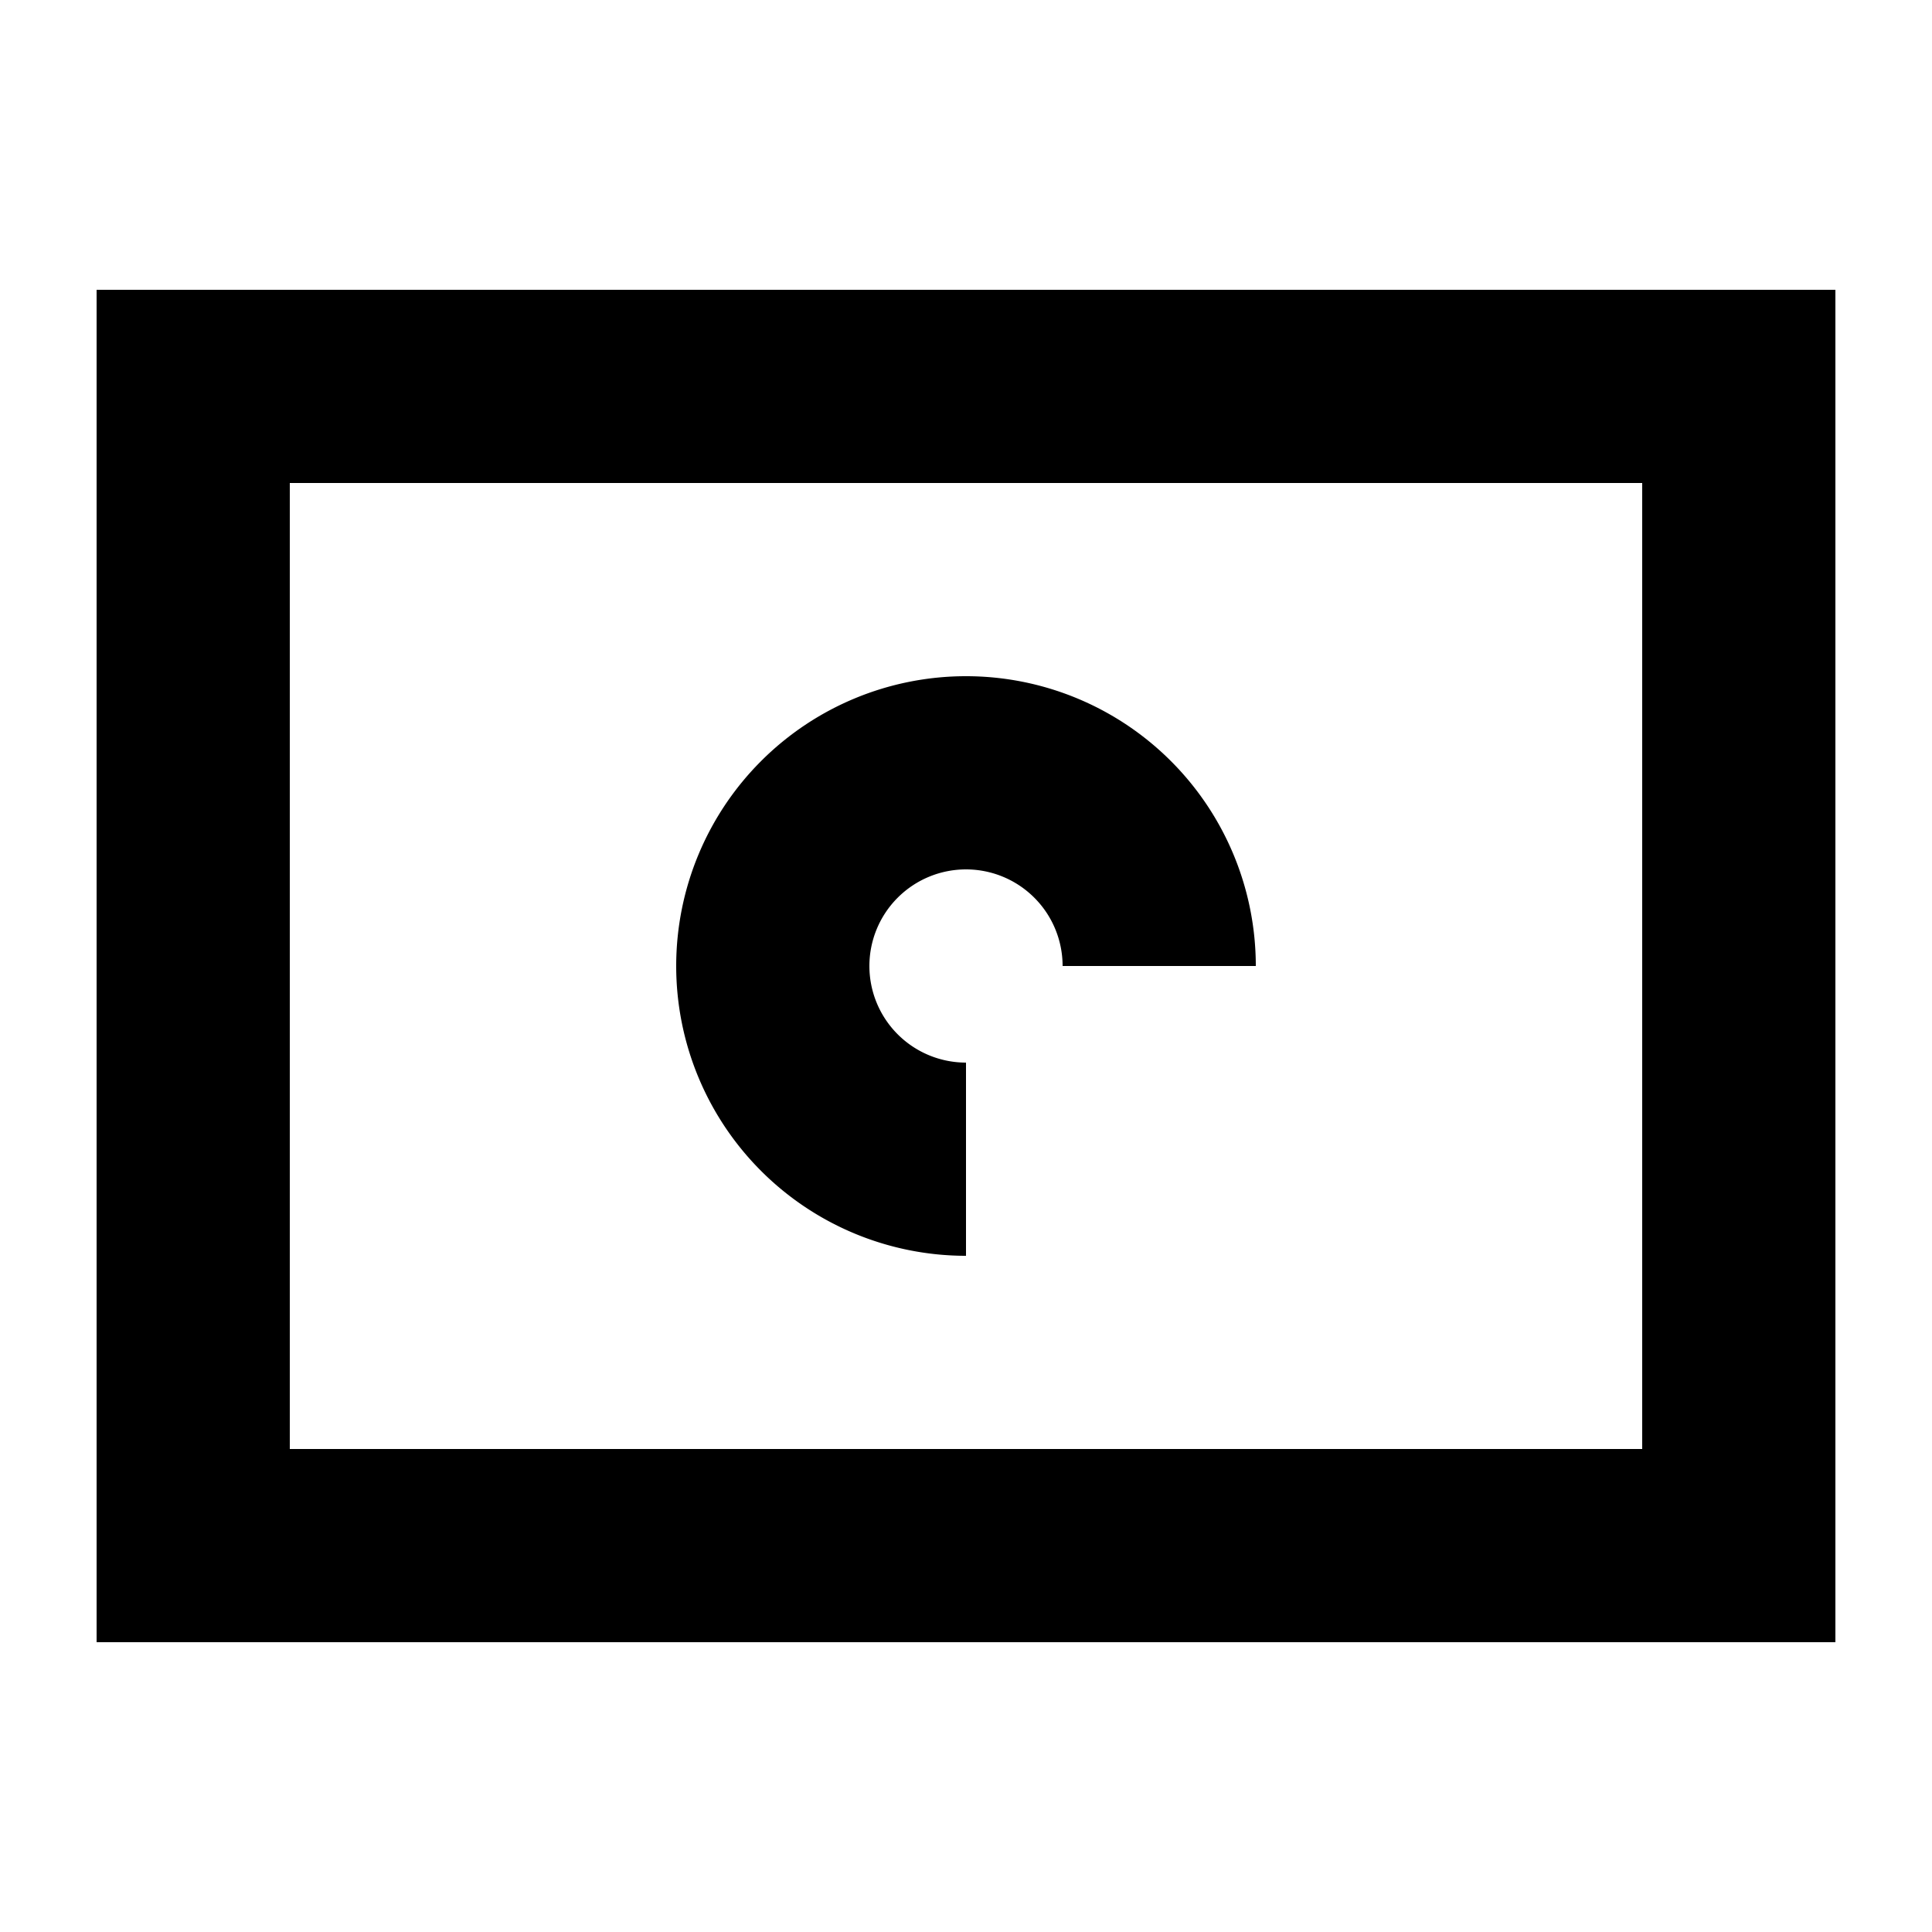 <svg width="20" height="20" xmlns="http://www.w3.org/2000/svg"><g fill="none" fill-rule="evenodd"><path d="M0 0h20v20H0z"/><path d="M19 3v14H1V3h18zm-2 2H3v10h14V5zm-7 2a3 3 0 013 3h-2a1 1 0 10-1 1v2a3 3 0 110-6z" fill="currentColor" fill-rule="nonzero"/></g></svg>